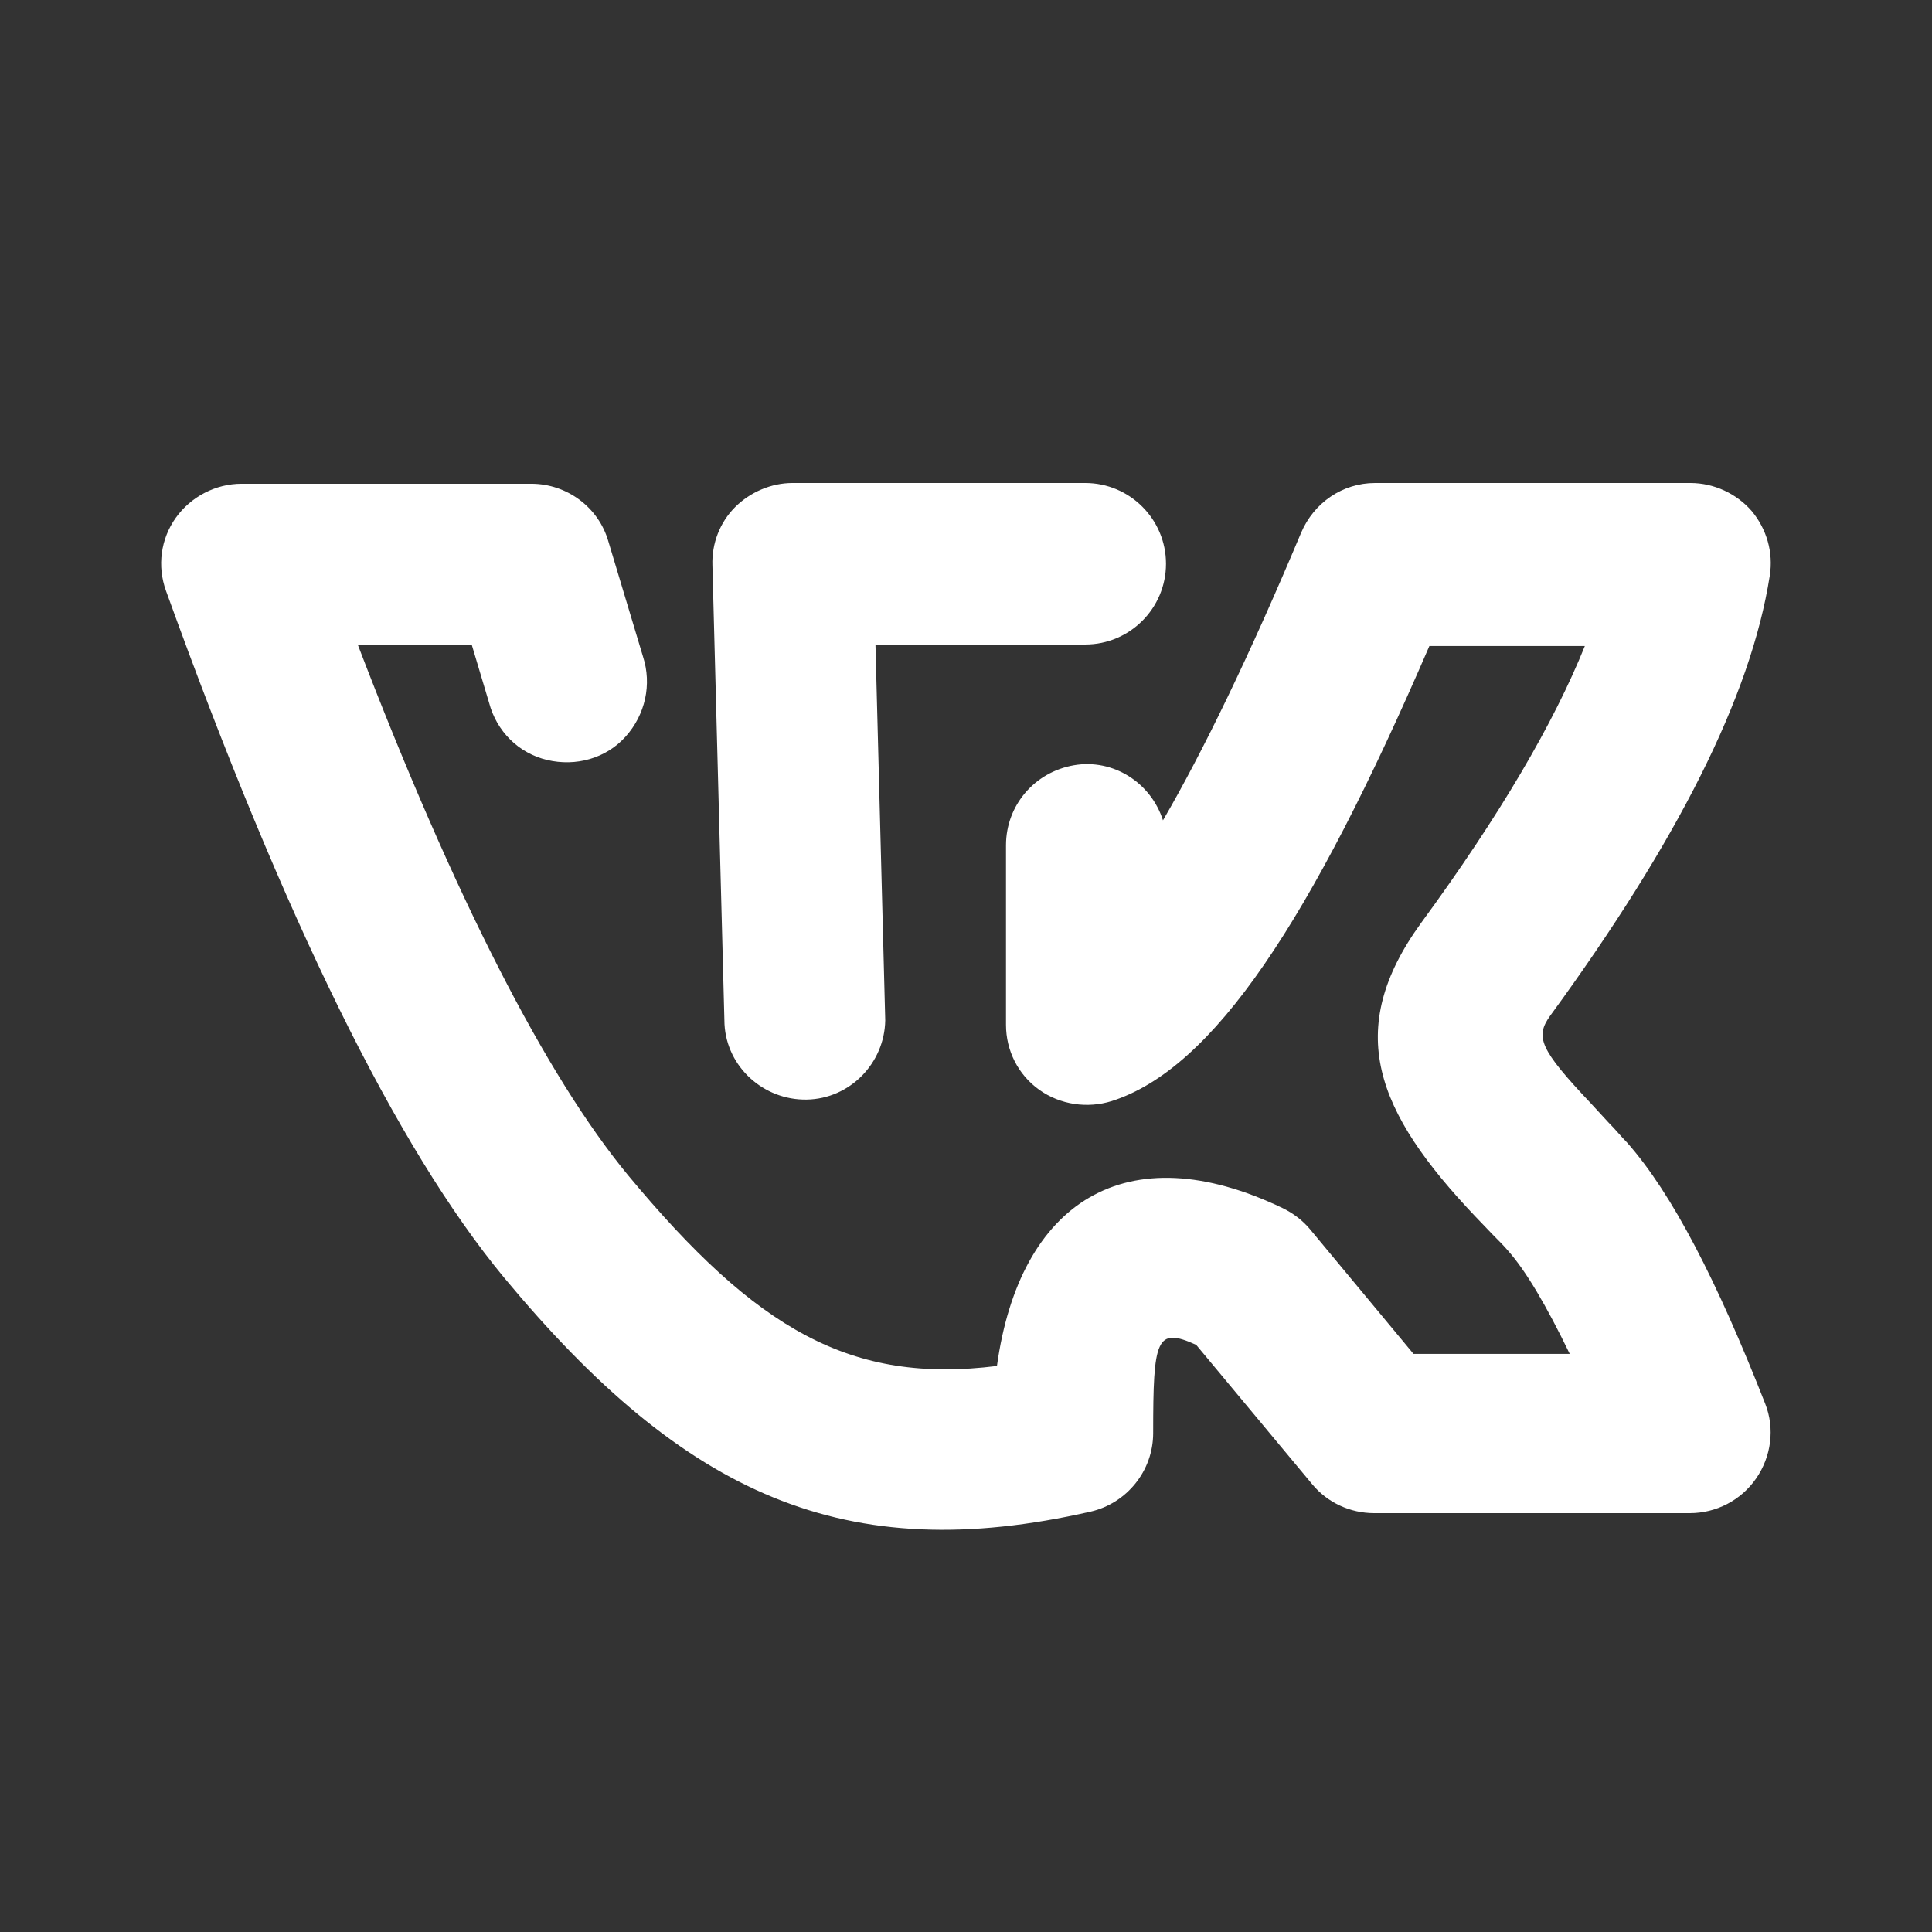 <?xml version="1.0" encoding="utf-8"?>
<!-- Generator: Adobe Illustrator 22.1.0, SVG Export Plug-In . SVG Version: 6.00 Build 0)  -->
<svg version="1.1" id="Слой_1" xmlns="http://www.w3.org/2000/svg" xmlns:xlink="http://www.w3.org/1999/xlink" x="0px" y="0px"
	 viewBox="0 0 256 256" style="enable-background:new 0 0 256 256;" xml:space="preserve">
<rect x="0" y="0" width="256" height="256" fill="#333333" stroke="none"/>
<style type="text/css">
	.st0{fill:#FFFFFF;}
</style>
<g id="surface1">
	<path class="st0" d="M116,85.3l1.3,49.9c-0.1,5.7-4.7,10.4-10.4,10.5c-5.7,0.1-10.6-4.3-10.9-10l-1.6-60.8c-0.1-2.9,1-5.7,3-7.7
		s4.8-3.2,7.6-3.2h38.8c5.9,0,10.7,4.8,10.7,10.7s-4.8,10.7-10.7,10.7H116z M152.8,189.9c0,5-3.5,9.3-8.3,10.4
		c-32.5,7.4-53.7-2.1-77.7-31C52.5,152,37.7,121.8,22,78.3c-1.2-3.3-0.7-6.9,1.3-9.7c2-2.8,5.3-4.5,8.7-4.5h38.4
		c4.7,0,8.9,3.1,10.2,7.6L85.2,87c1.2,3.7,0.3,7.7-2.3,10.6s-6.6,4-10.4,3.1c-3.8-0.9-6.7-3.8-7.7-7.6l-2.3-7.7H47.4
		c12.9,33.7,25,57.2,35.8,70.3c17.1,20.6,29.6,27.7,48.9,25.3c3-21.7,17.1-30.9,37.9-20.9c1.4,0.7,2.6,1.6,3.6,2.8l13.7,16.5h20.7
		c-3.1-6.4-5.8-11-8.2-13.7c-0.6-0.7-1.3-1.4-2-2.1l-2.3-2.4c-13.2-13.9-17.5-24.7-7.2-38.9c10.4-14.2,17.6-26.5,21.7-36.7h-20.6
		c-15.7,36.4-28.6,56-42.1,60.3c-3.2,1-6.8,0.5-9.6-1.5s-4.4-5.2-4.4-8.6V112c0-5.3,3.8-9.7,9-10.6s10.2,2.3,11.8,7.3
		c5.3-9.1,11.5-21.9,18.3-38.1c1.7-4,5.5-6.6,9.8-6.6H224c3.1,0,6.1,1.4,8.1,3.7c2,2.4,2.9,5.5,2.4,8.6c-2.5,16-12.3,35.3-29.1,58.3
		c-2,2.8-1.4,4.4,5.4,11.6l2.3,2.5c1,1,1.7,1.9,2.5,2.7c6,6.8,11.9,18.3,18.3,34.6c1.3,3.3,0.8,7-1.2,9.9c-2,2.9-5.3,4.6-8.8,4.6
		h-41.8c-3.2,0-6.2-1.4-8.2-3.8l-15.4-18.5C153.2,175.8,152.8,177.4,152.8,189.9z"/>
</g>
</svg>
